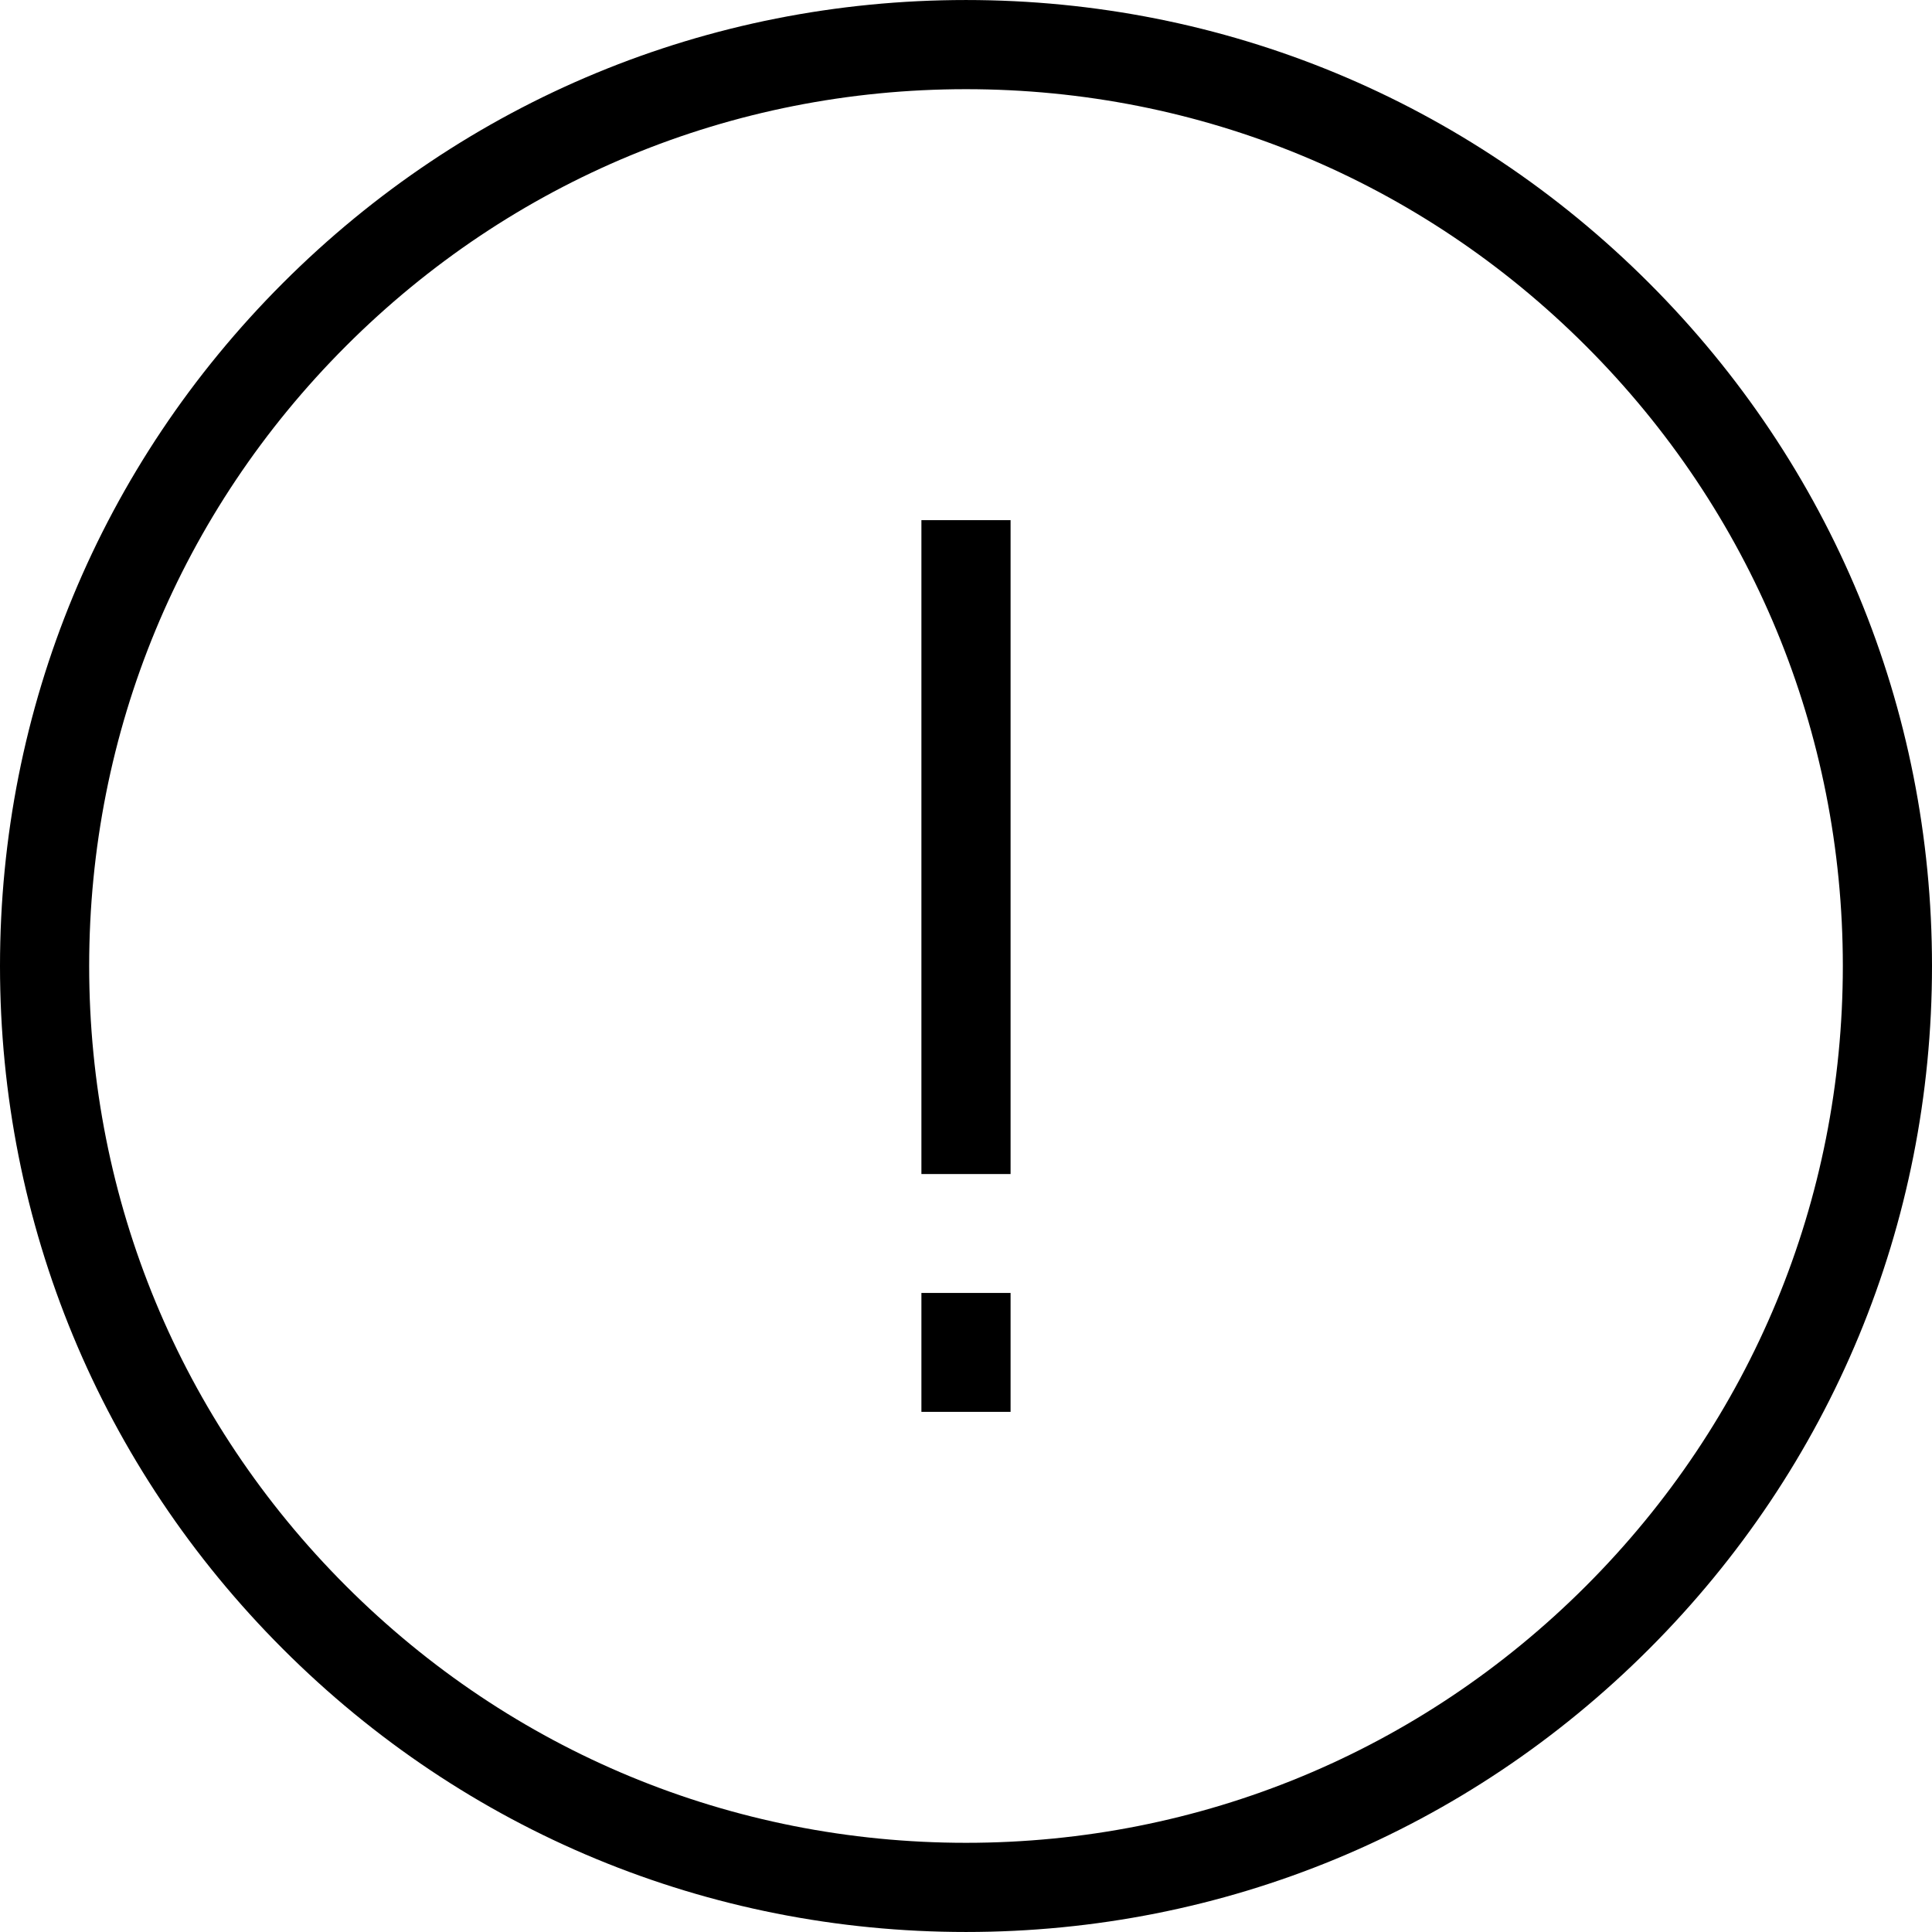 <?xml version="1.0" encoding="utf-8"?>
<!-- Generator: Adobe Illustrator 16.0.4, SVG Export Plug-In . SVG Version: 6.00 Build 0)  -->
<!DOCTYPE svg PUBLIC "-//W3C//DTD SVG 1.1//EN" "http://www.w3.org/Graphics/SVG/1.1/DTD/svg11.dtd">
<svg version="1.1" id="Layer_1" xmlns="http://www.w3.org/2000/svg" xmlns:xlink="http://www.w3.org/1999/xlink" x="0px" y="0px"
	 width="512px" height="512px" viewBox="0 0 512 512" enable-background="new 0 0 512 512" xml:space="preserve">
<path d="M437.01,74.995C388.656,26.638,324.365,0.004,255.993,0.004c-68.375,0-132.66,26.635-181.01,74.991
	C26.631,123.344,0,187.628,0,256.004c0,68.381,26.63,132.655,74.982,181.001c48.35,48.36,112.634,74.991,181.014,74.991
	c68.383,0,132.667-26.631,181.013-74.991C485.362,388.652,512,324.368,512,255.996C512,187.62,485.362,123.34,437.01,74.995z
	 M420.302,420.297c-43.884,43.9-102.237,68.068-164.305,68.068c-62.064,0-120.417-24.168-164.306-68.068
	C47.8,376.414,23.631,318.068,23.631,256.004c0-62.063,24.169-120.414,68.06-164.302c43.889-43.896,102.237-68.067,164.302-68.067
	s120.417,24.172,164.309,68.067c43.892,43.884,68.069,102.234,68.069,164.294C488.37,318.061,464.193,376.406,420.302,420.297z
	 M244.182,137.848h23.63v173.29h-23.63V137.848z M244.182,342.645h23.63v31.508h-23.63V342.645z"/>
</svg>

